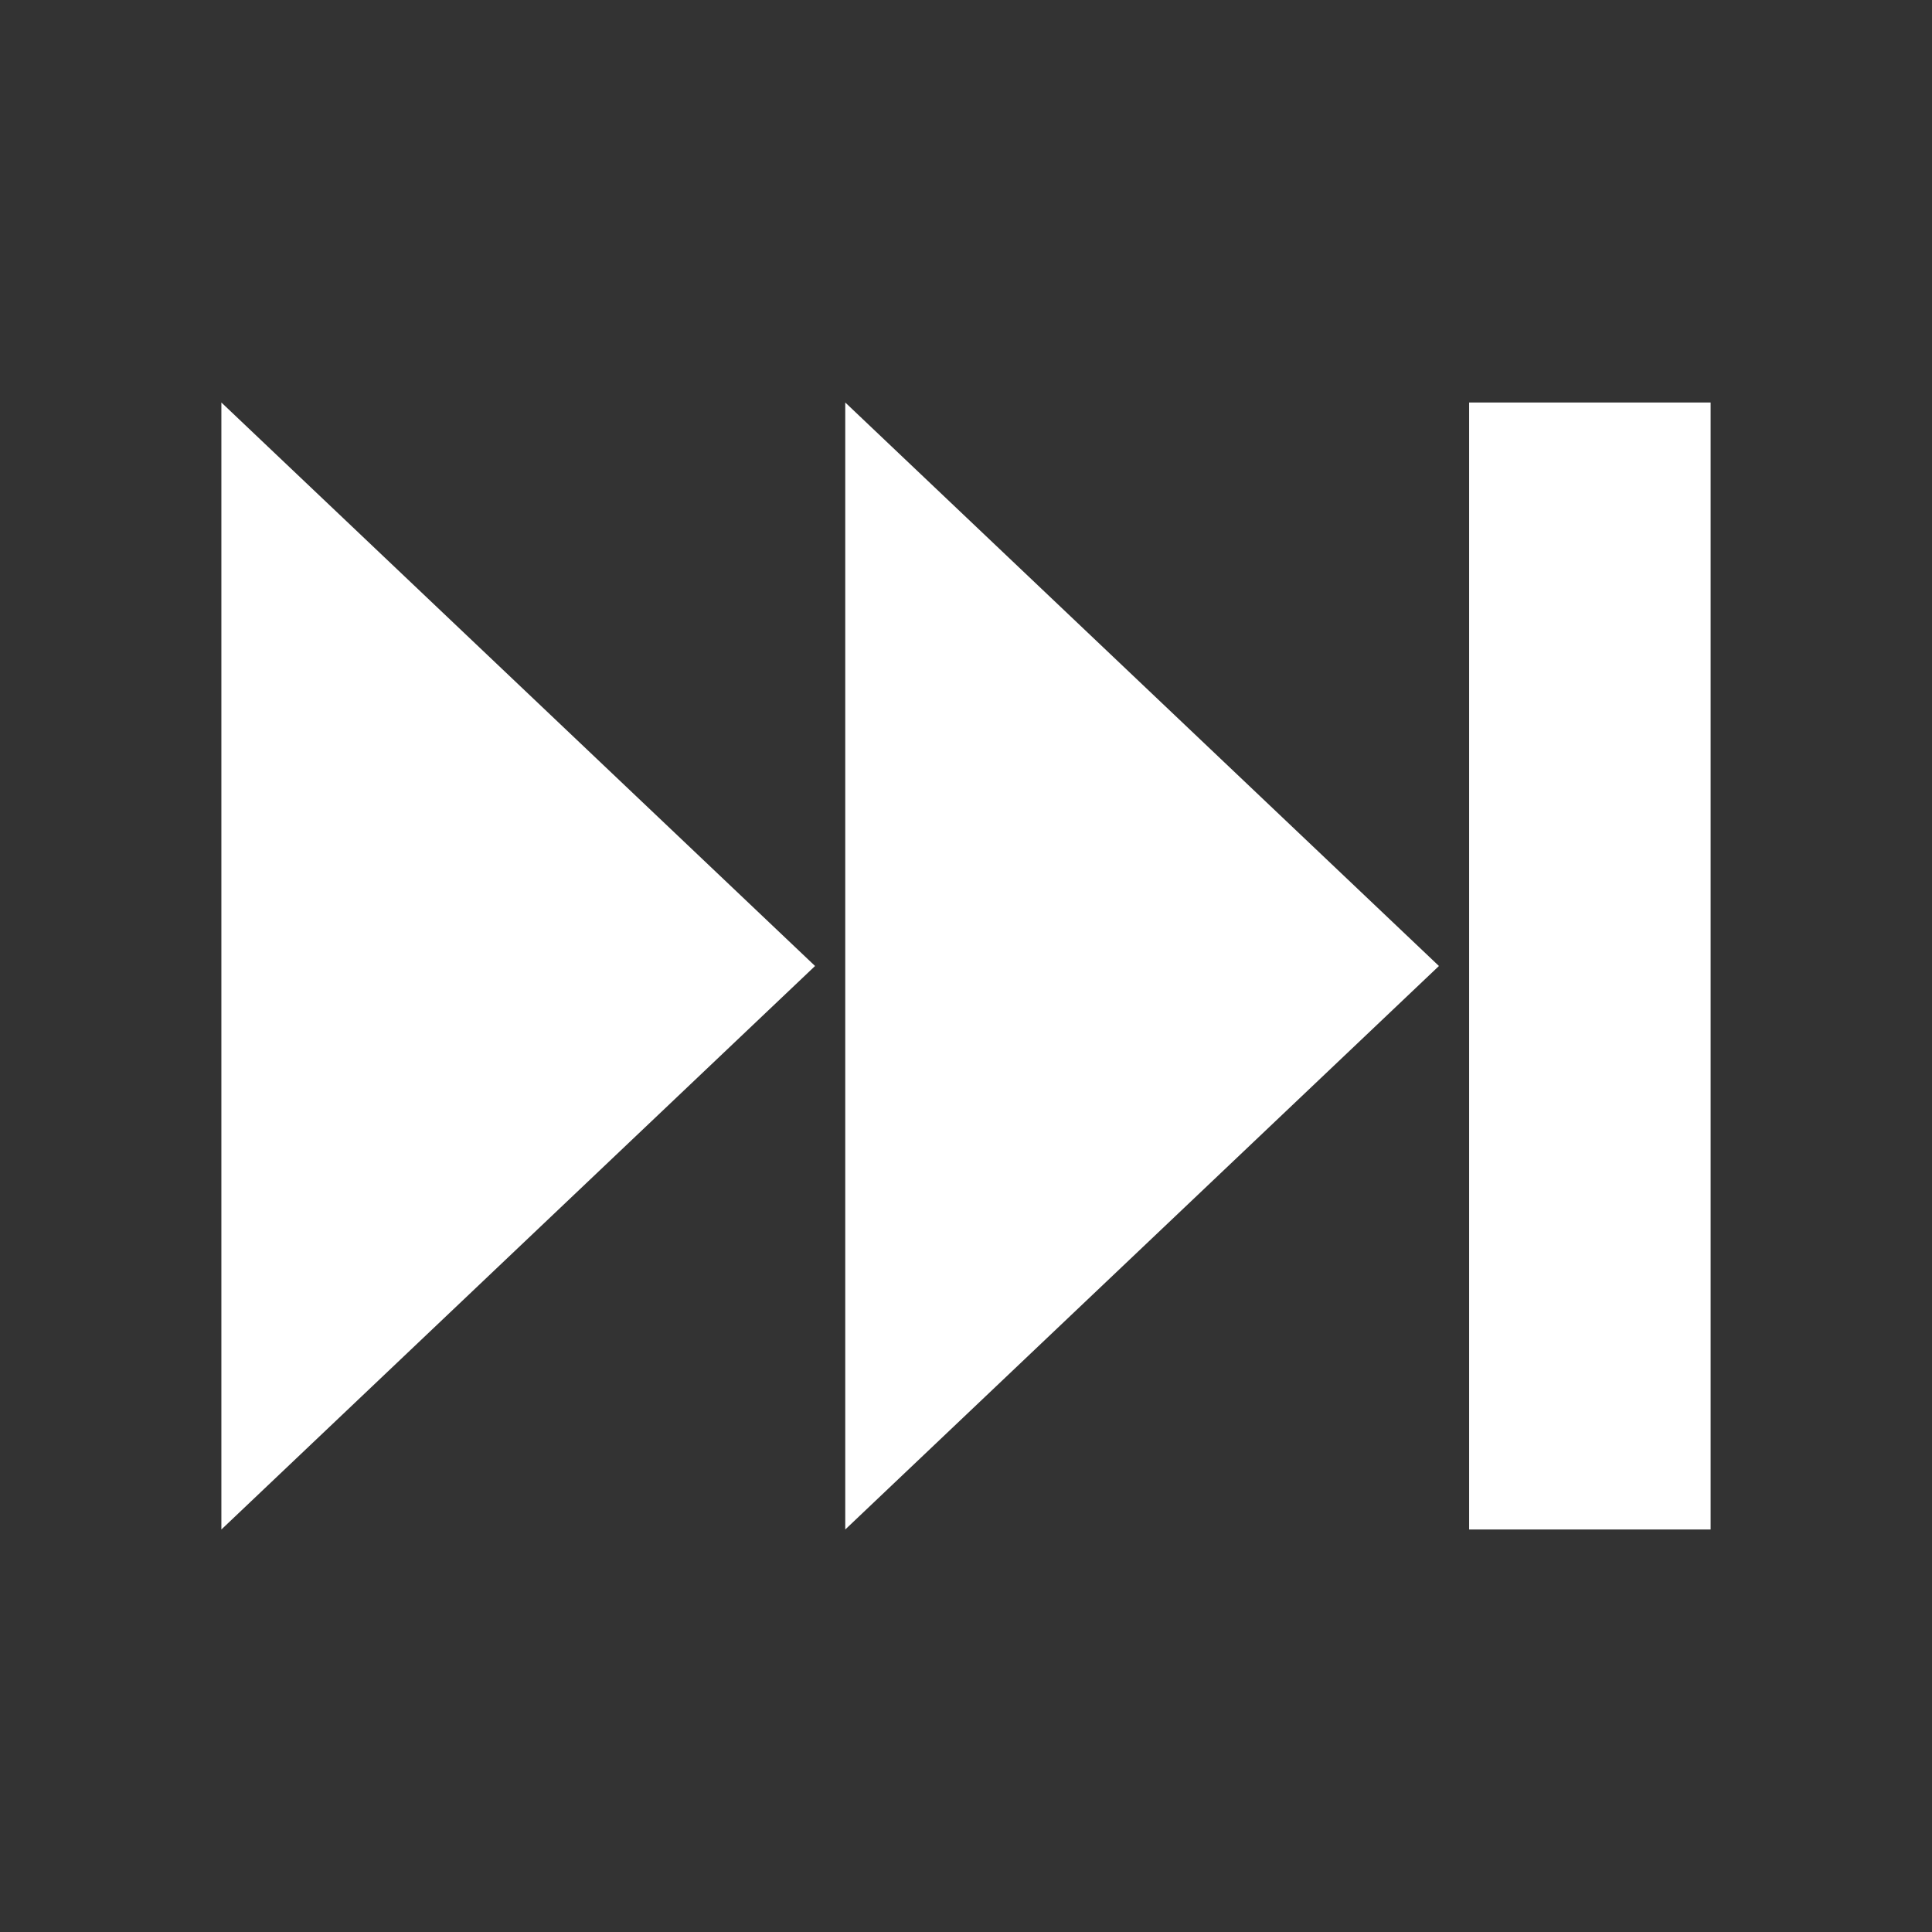 <svg width="96" height="96" xmlns="http://www.w3.org/2000/svg" xmlns:xlink="http://www.w3.org/1999/xlink" xml:space="preserve" overflow="hidden"><rect width="100%" height="100%" fill="#333333" stroke="none"/><g transform="translate(-203 -398)"><path d="M276 418 276 446 276 474 288 474 288 418Z" fill="#FFFFFF"/><path d="M214 474 243.5 446 214 418Z" fill="#FFFFFF"/><path d="M245 474 274.5 446 245 418Z" fill="#FFFFFF"/></g></svg>
